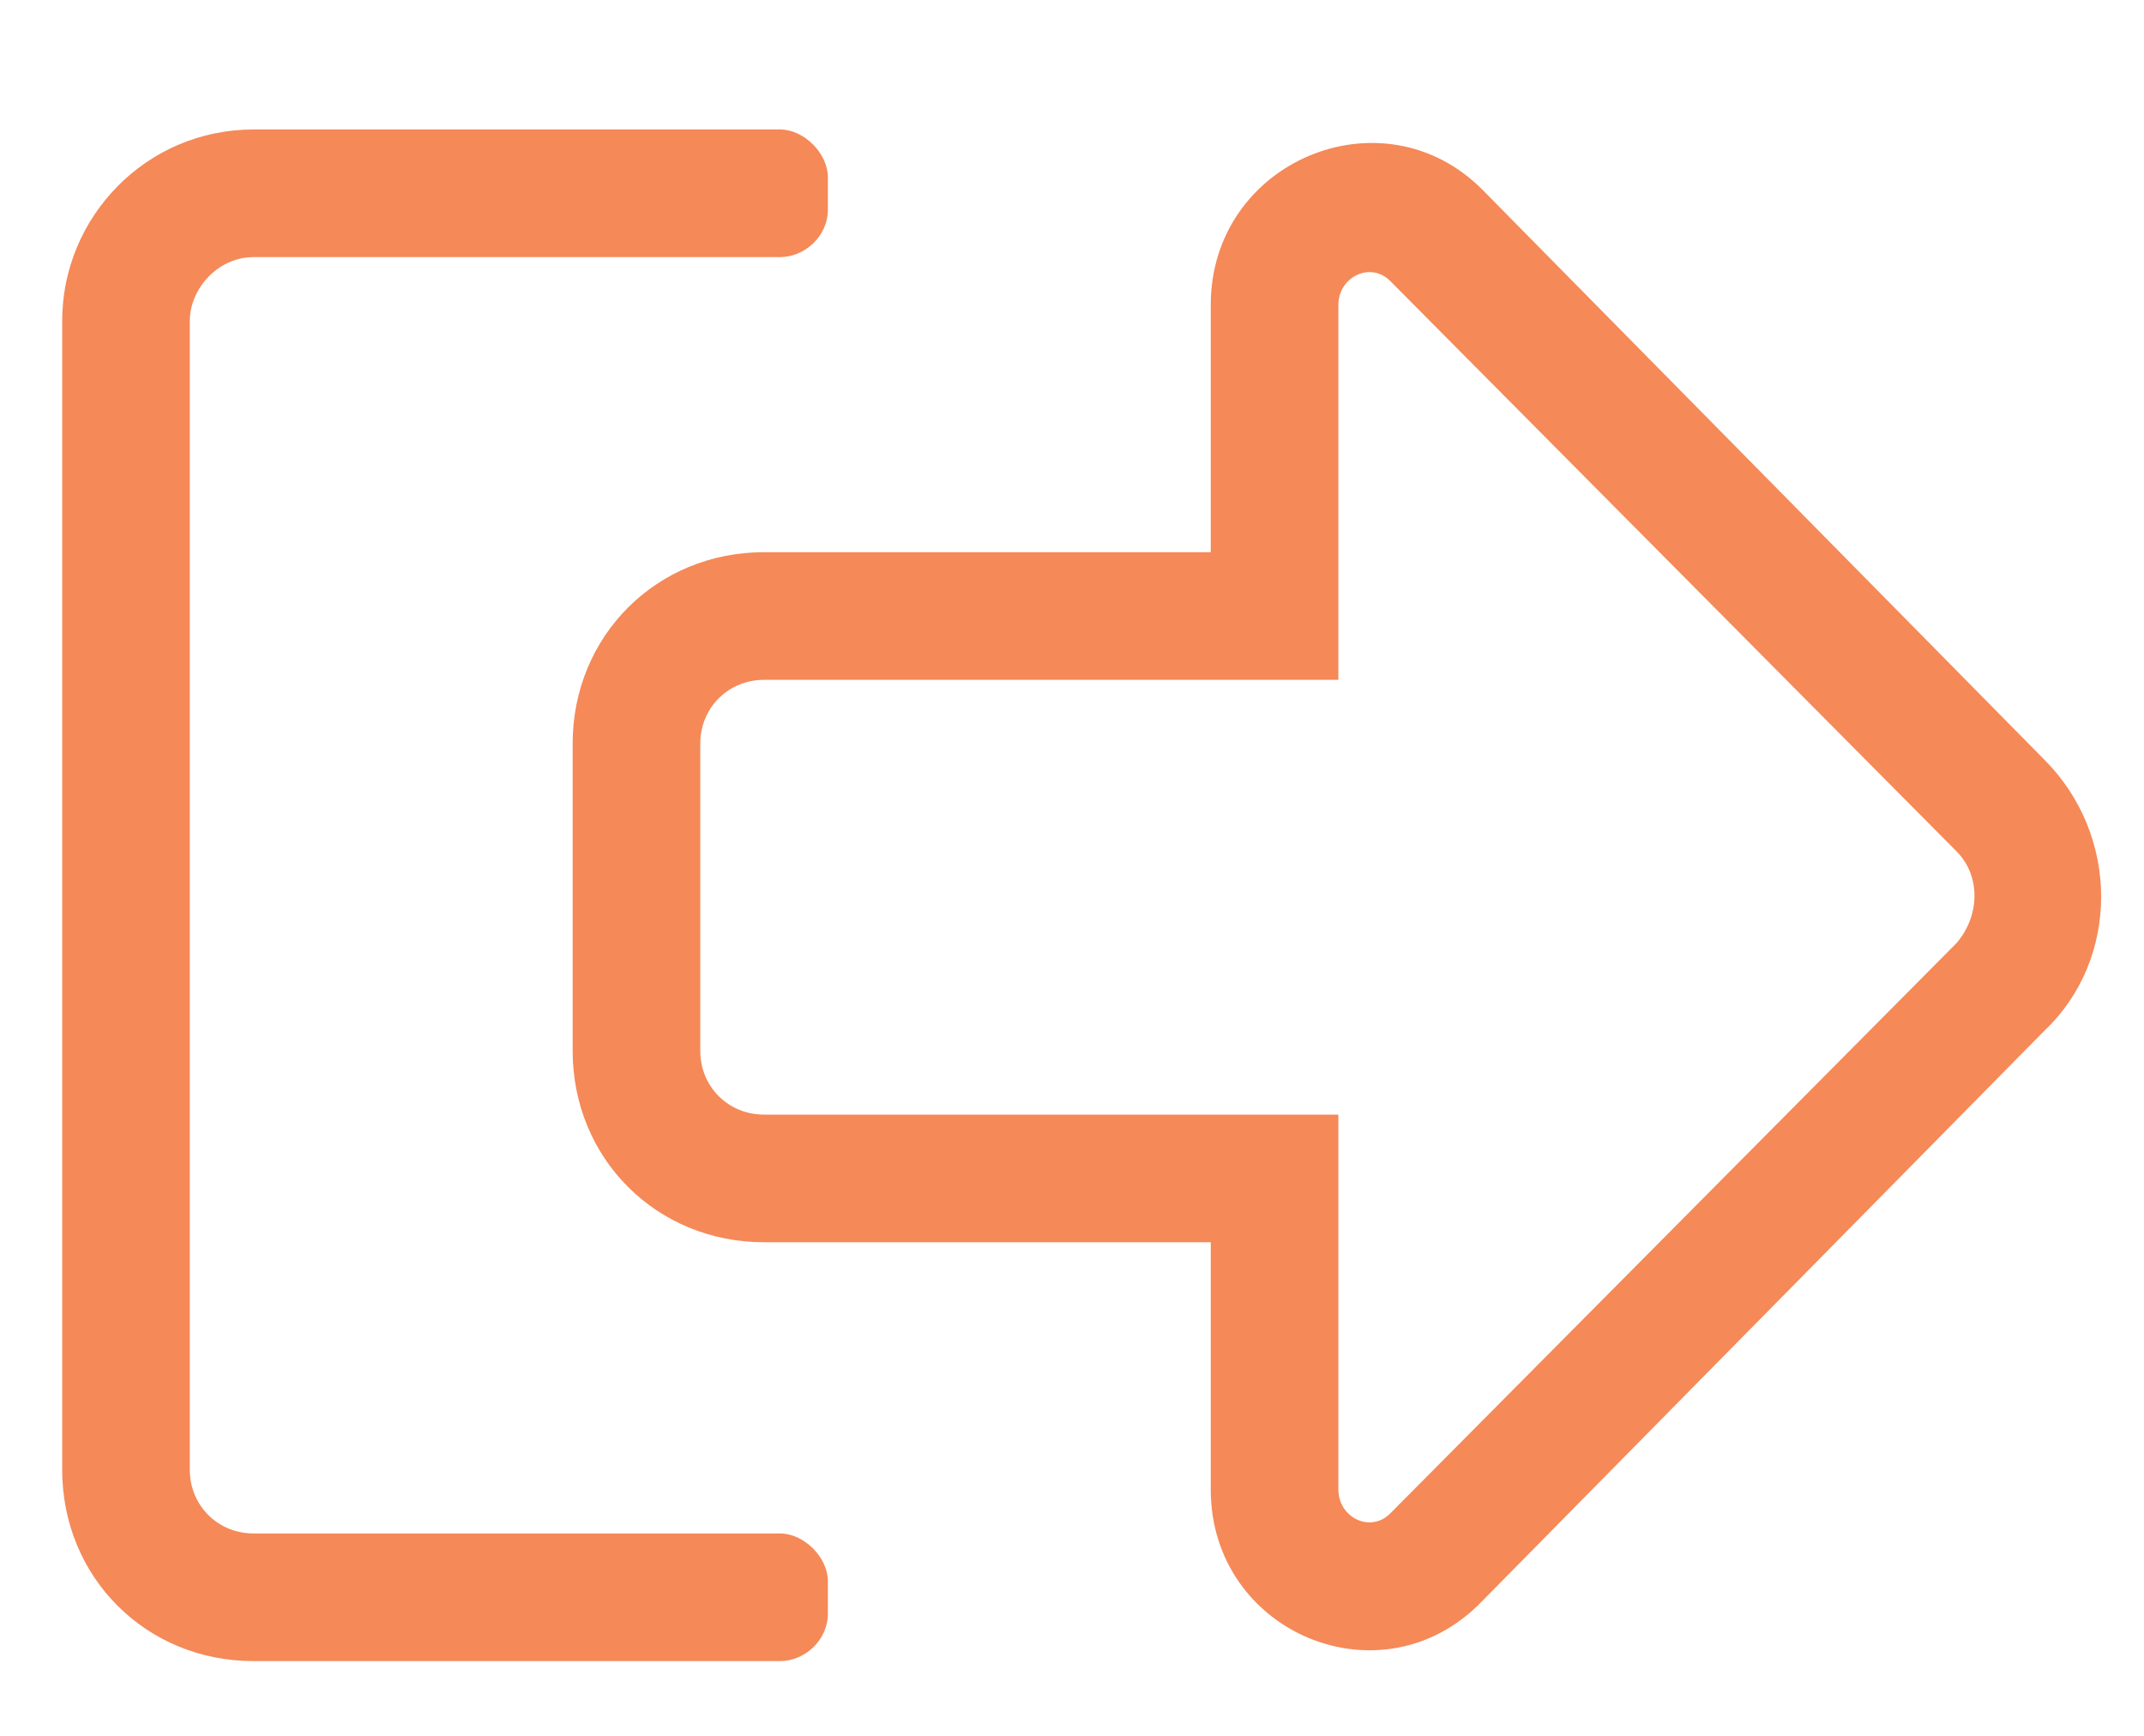 <svg width="21" height="17" viewBox="0 0 21 17" fill="none" xmlns="http://www.w3.org/2000/svg">
<path d="M6.859 7.283C6.859 6.932 7.133 6.658 7.484 6.658H13.109V2.986C13.109 2.713 13.422 2.557 13.617 2.752L19.164 8.338C19.398 8.572 19.398 8.963 19.164 9.236L13.617 14.822C13.422 15.018 13.109 14.861 13.109 14.588V10.916H7.484C7.133 10.916 6.859 10.643 6.859 10.291V7.283ZM5.609 7.283V10.291C5.609 11.346 6.43 12.166 7.484 12.166H11.859V14.588C11.859 15.994 13.539 16.697 14.516 15.682L20.023 10.096C20.766 9.393 20.766 8.182 20.023 7.439L14.516 1.854C13.539 0.877 11.859 1.58 11.859 2.986V5.408H7.484C6.43 5.408 5.609 6.229 5.609 7.283ZM0.609 3.143V14.393C0.609 15.447 1.43 16.268 2.484 16.268H7.641C7.875 16.268 8.109 16.072 8.109 15.799V15.486C8.109 15.252 7.875 15.018 7.641 15.018H2.484C2.133 15.018 1.859 14.744 1.859 14.393V3.143C1.859 2.83 2.133 2.518 2.484 2.518H7.641C7.875 2.518 8.109 2.322 8.109 2.049V1.736C8.109 1.502 7.875 1.268 7.641 1.268H2.484C1.43 1.268 0.609 2.127 0.609 3.143Z" fill="#F58958"/>
</svg>
